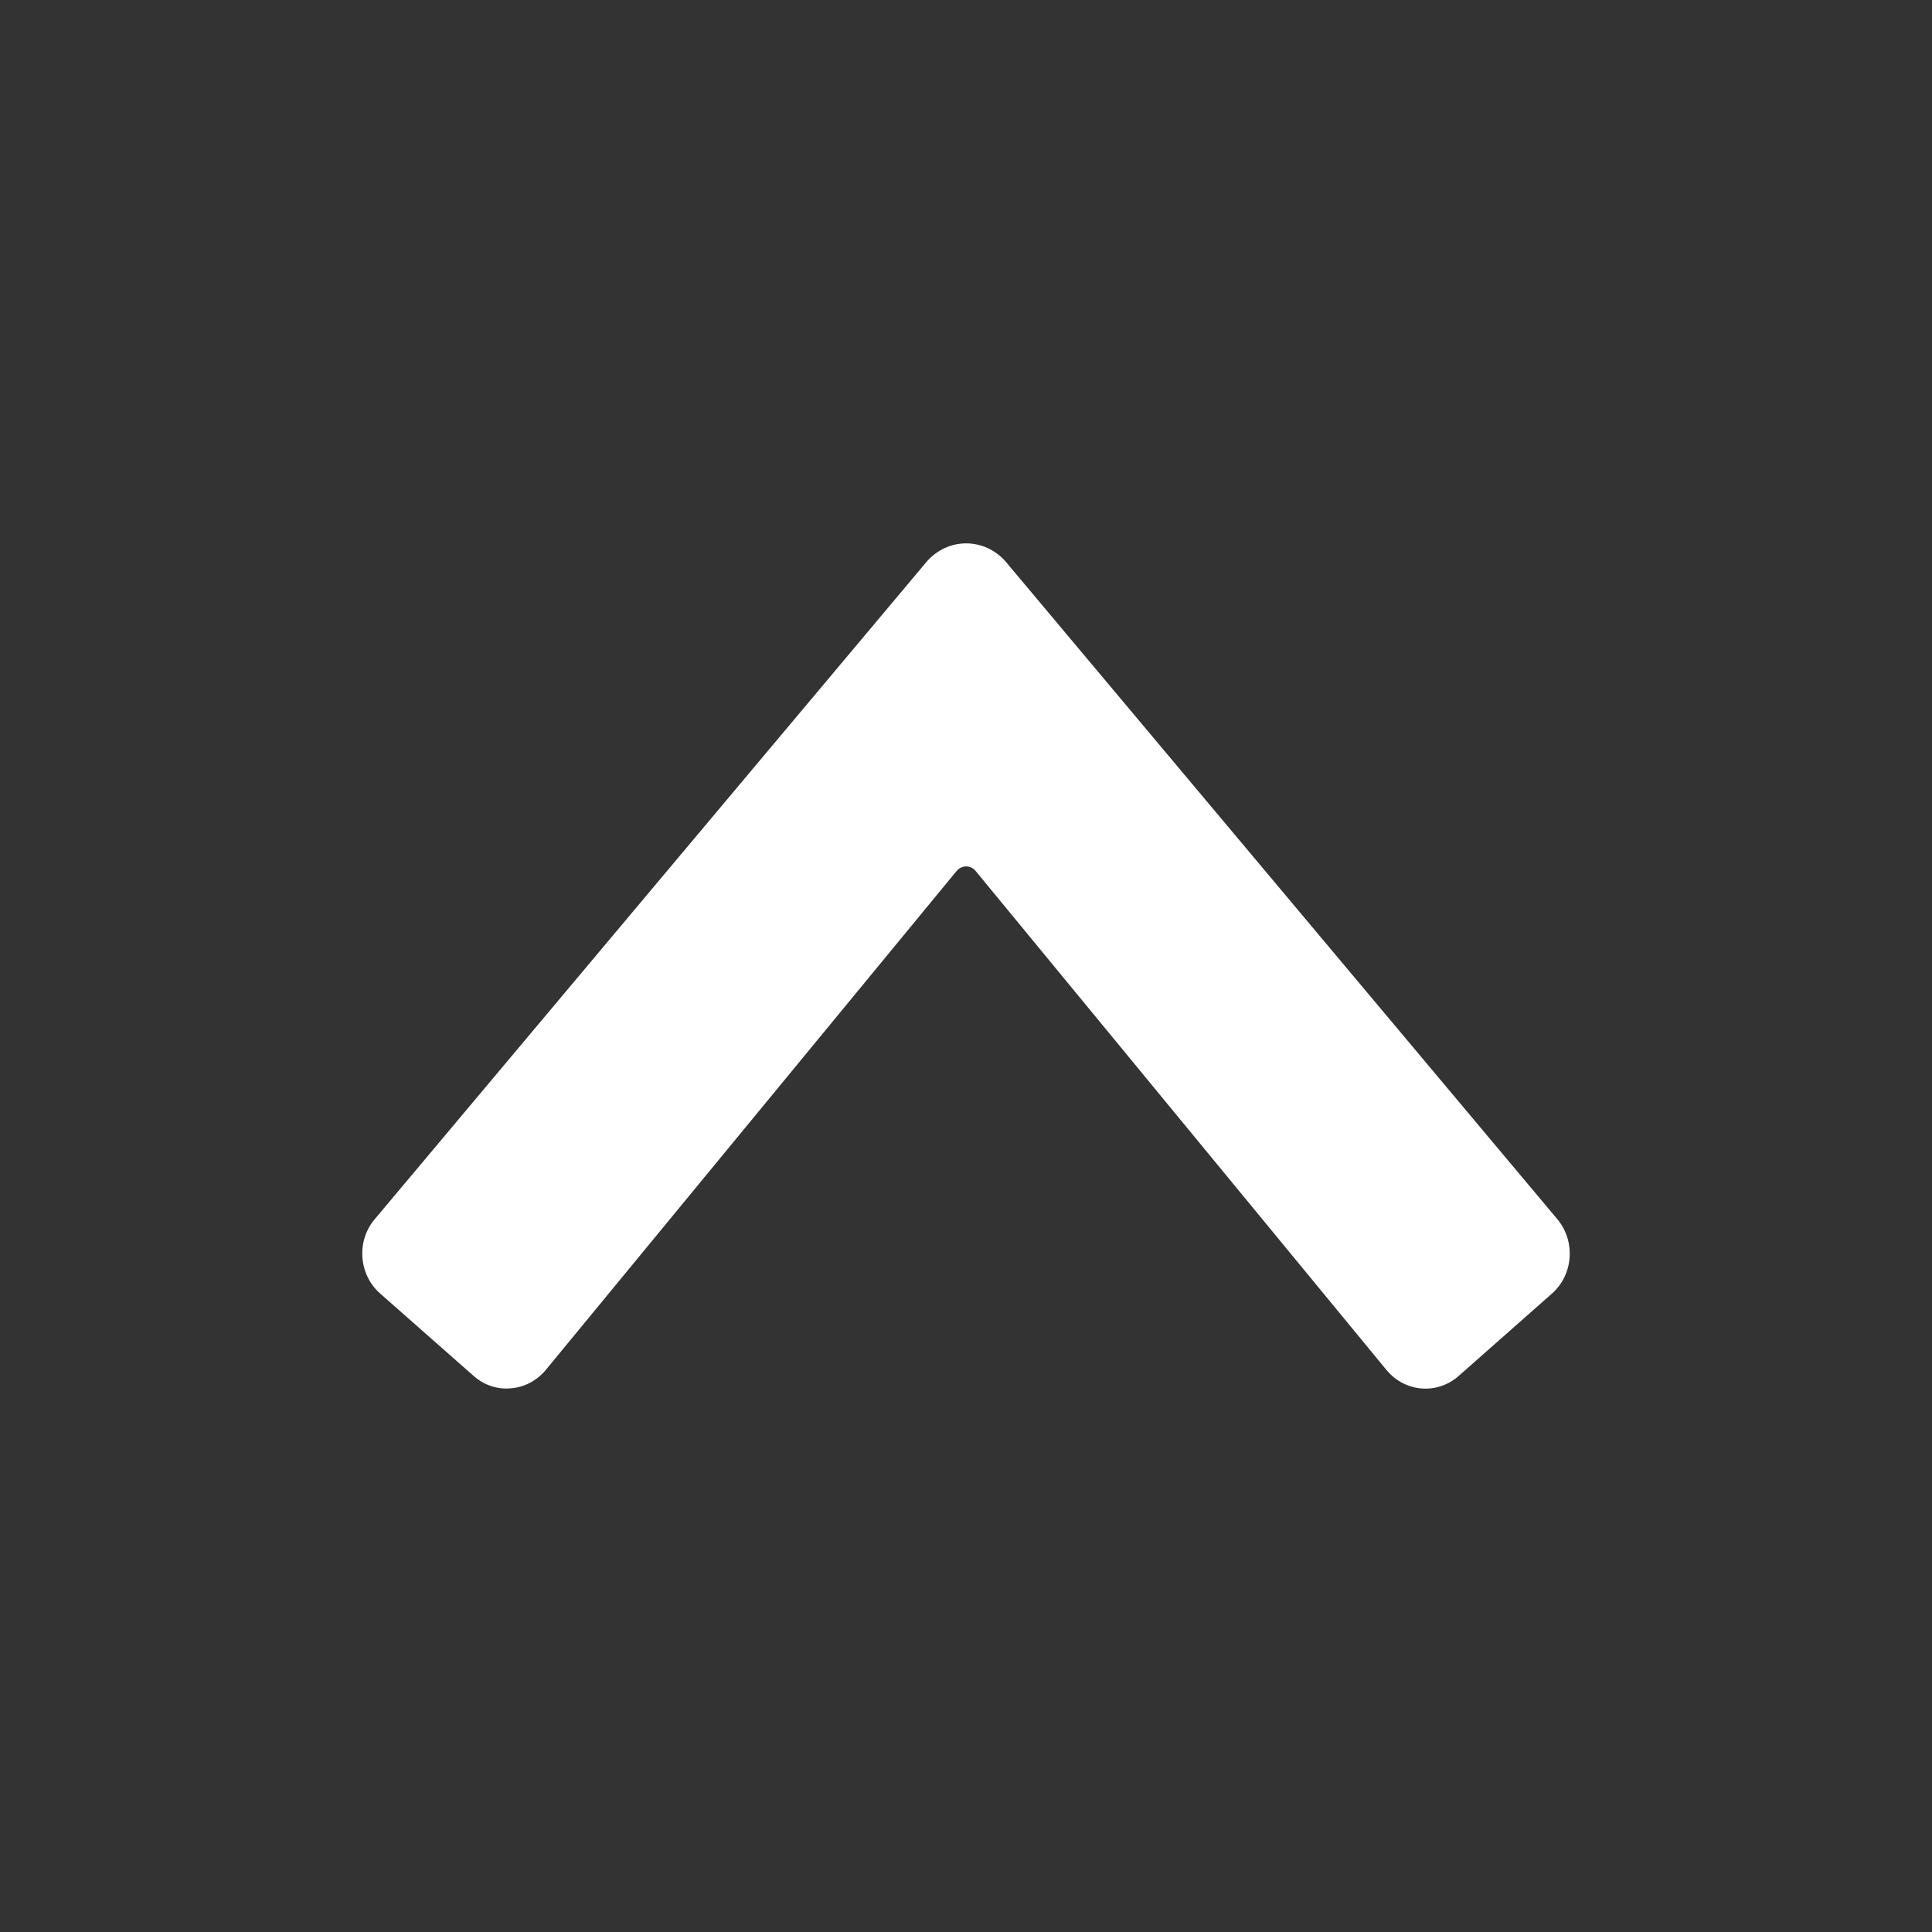 <?xml version="1.0" encoding="UTF-8" standalone="no"?>
<svg
   xmlns:dc="http://purl.org/dc/elements/1.1/"
   xmlns:cc="http://creativecommons.org/ns#"
   xmlns:rdf="http://www.w3.org/1999/02/22-rdf-syntax-ns#"
   xmlns:svg="http://www.w3.org/2000/svg"
   xmlns="http://www.w3.org/2000/svg"
   xmlns:sodipodi="http://sodipodi.sourceforge.net/DTD/sodipodi-0.dtd"
   xmlns:inkscape="http://www.inkscape.org/namespaces/inkscape"
   width="24px"
   height="24px"
   viewBox="0 0 24 24"
   version="1.1"
   id="svg857"
   sodipodi:docname="chevron-up-white.svg"
   inkscape:version="1.0.2-2 (e86c870879, 2021-01-15)">
  <rect x="0" y="0" width="24" height="24" fill="#333333" stroke="none"/>
  <sodipodi:namedview
     pagecolor="#ffffff"
     bordercolor="#666666"
     borderopacity="1"
     objecttolerance="10"
     gridtolerance="10"
     guidetolerance="10"
     inkscape:pageopacity="0"
     inkscape:pageshadow="2"
     inkscape:window-width="1635"
     inkscape:window-height="913"
     id="namedview859"
     showgrid="false"
     inkscape:zoom="28.458333"
     inkscape:cx="12"
     inkscape:cy="12"
     inkscape:window-x="0"
     inkscape:window-y="0"
     inkscape:window-maximized="0"
     inkscape:current-layer="svg857" />
  <!-- Generator: Sketch 51.3 (57544) - http://www.bohemiancoding.com/sketch -->
  <title
     id="title848">chevron-up</title>
  <desc
     id="desc850">Created with Sketch.</desc>
  <defs
     id="defs852" />
  <g
     id="Symbols"
     stroke="none"
     stroke-width="1"
     fill="none"
     fill-rule="evenodd"
     style="fill:#ffffff;fill-opacity:1">
    <g
       id="icon/chevron/up"
       fill="#000000"
       fill-rule="nonzero"
       style="fill:#ffffff;fill-opacity:1">
      <path
         d="M4.657,8.857 L11.522,17.035 C11.647,17.172 11.821,17.25 12.002,17.25 C12.184,17.25 12.358,17.172 12.483,17.035 L19.344,8.857 C19.455,8.726 19.511,8.553 19.498,8.378 C19.486,8.204 19.406,8.042 19.278,7.93 L18.122,6.909 C17.853,6.671 17.453,6.704 17.223,6.982 L12.12,13.18 C12.091,13.216 12.047,13.237 12.002,13.237 C11.956,13.237 11.913,13.216 11.883,13.18 L6.779,6.981 C6.668,6.848 6.512,6.766 6.344,6.754 C6.176,6.738 6.009,6.795 5.881,6.91 L4.724,7.93 C4.595,8.042 4.515,8.204 4.502,8.379 C4.489,8.554 4.545,8.727 4.657,8.857 Z"
         id="chevron-up"
         transform="translate(12, 12) scale(1, -1) translate(-12, -12) "
         style="fill:#ffffff;fill-opacity:1" />
    </g>
  </g>
</svg>
